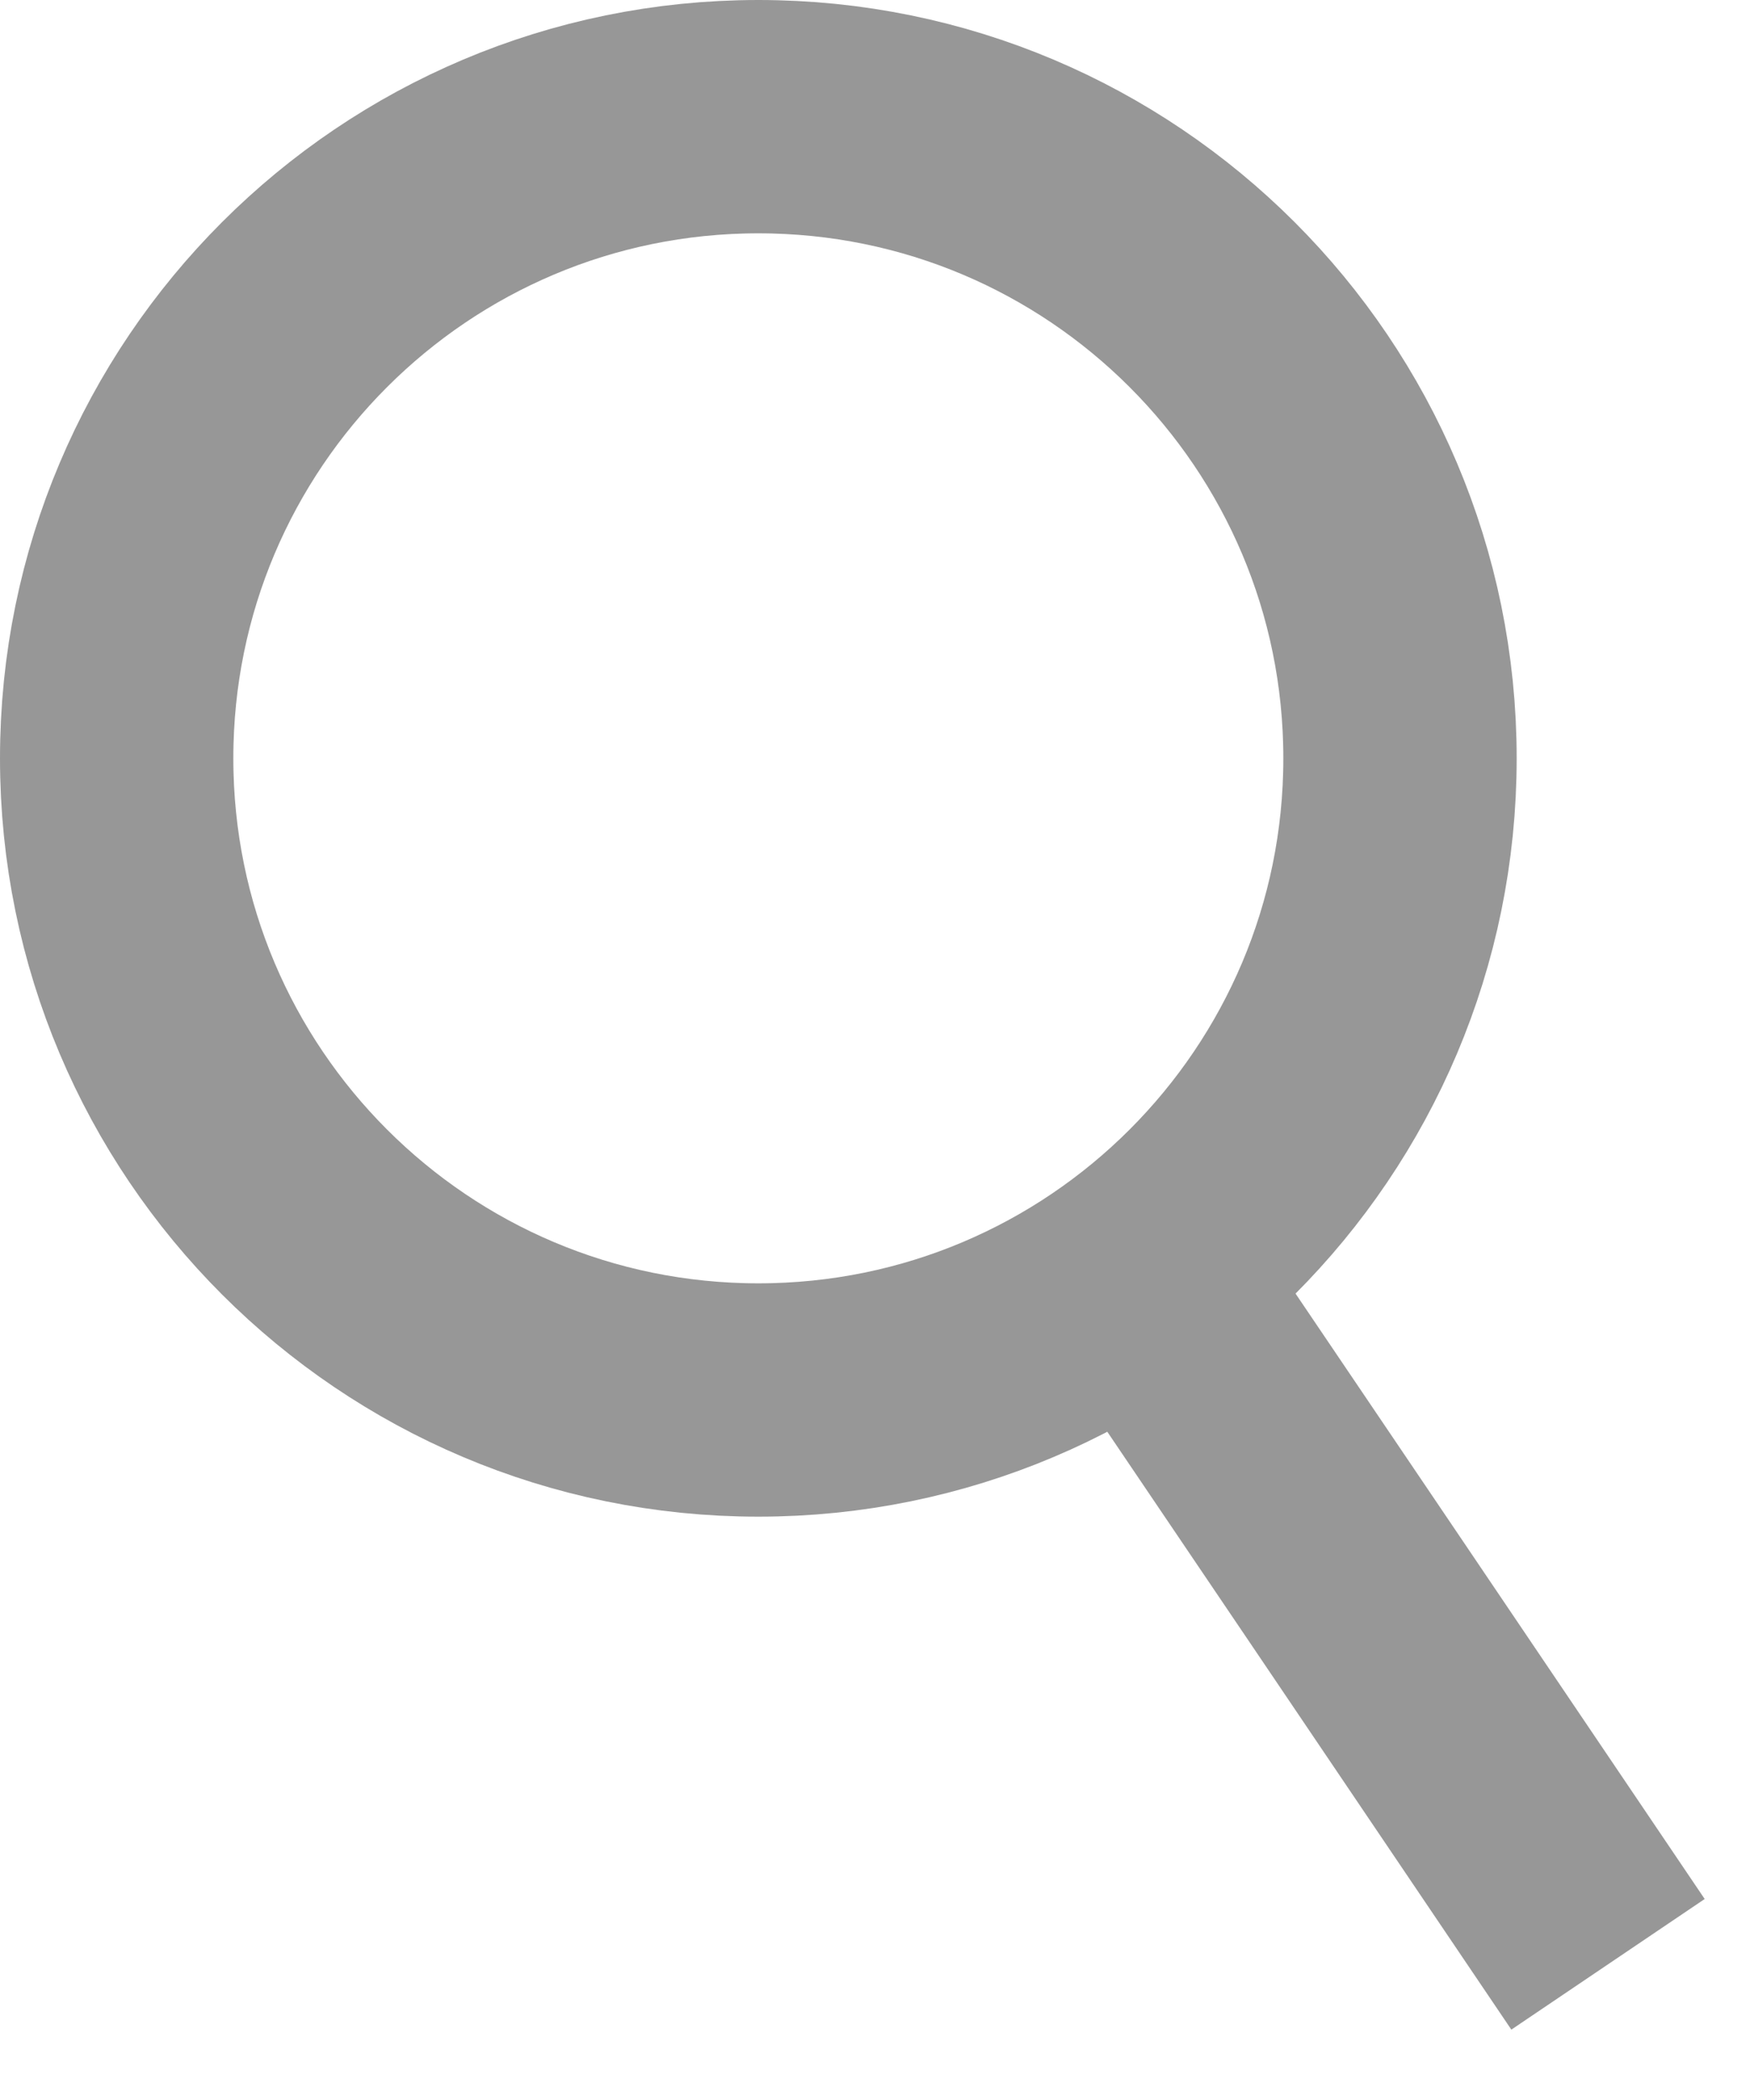 
<svg width="15px" height="18px" viewBox="0 0 15 18" version="1.1" xmlns="http://www.w3.org/2000/svg" xmlns:xlink="http://www.w3.org/1999/xlink">
    <g id="Main-UI" stroke="none" stroke-width="1" fill="none" fill-rule="evenodd">
        <g id="Nalozone-Zdjecie" transform="translate(-278, -29)" stroke="#979797" stroke-width="2">
            <g id="Szukajka" transform="translate(14, 18)">
                <path d="M270.5,23 C273.538,23 276,20.538 276,17.5 C276,14.462 273.538,12 270.5,12 C267.462,12 265,14.462 265,17.5 C265,20.538 267.462,23 270.5,23 Z M273.5,21.5 L275.642,24.668 L277.783,27.837" id="Lupa"></path>
            </g>
        </g>
    </g>
</svg>

